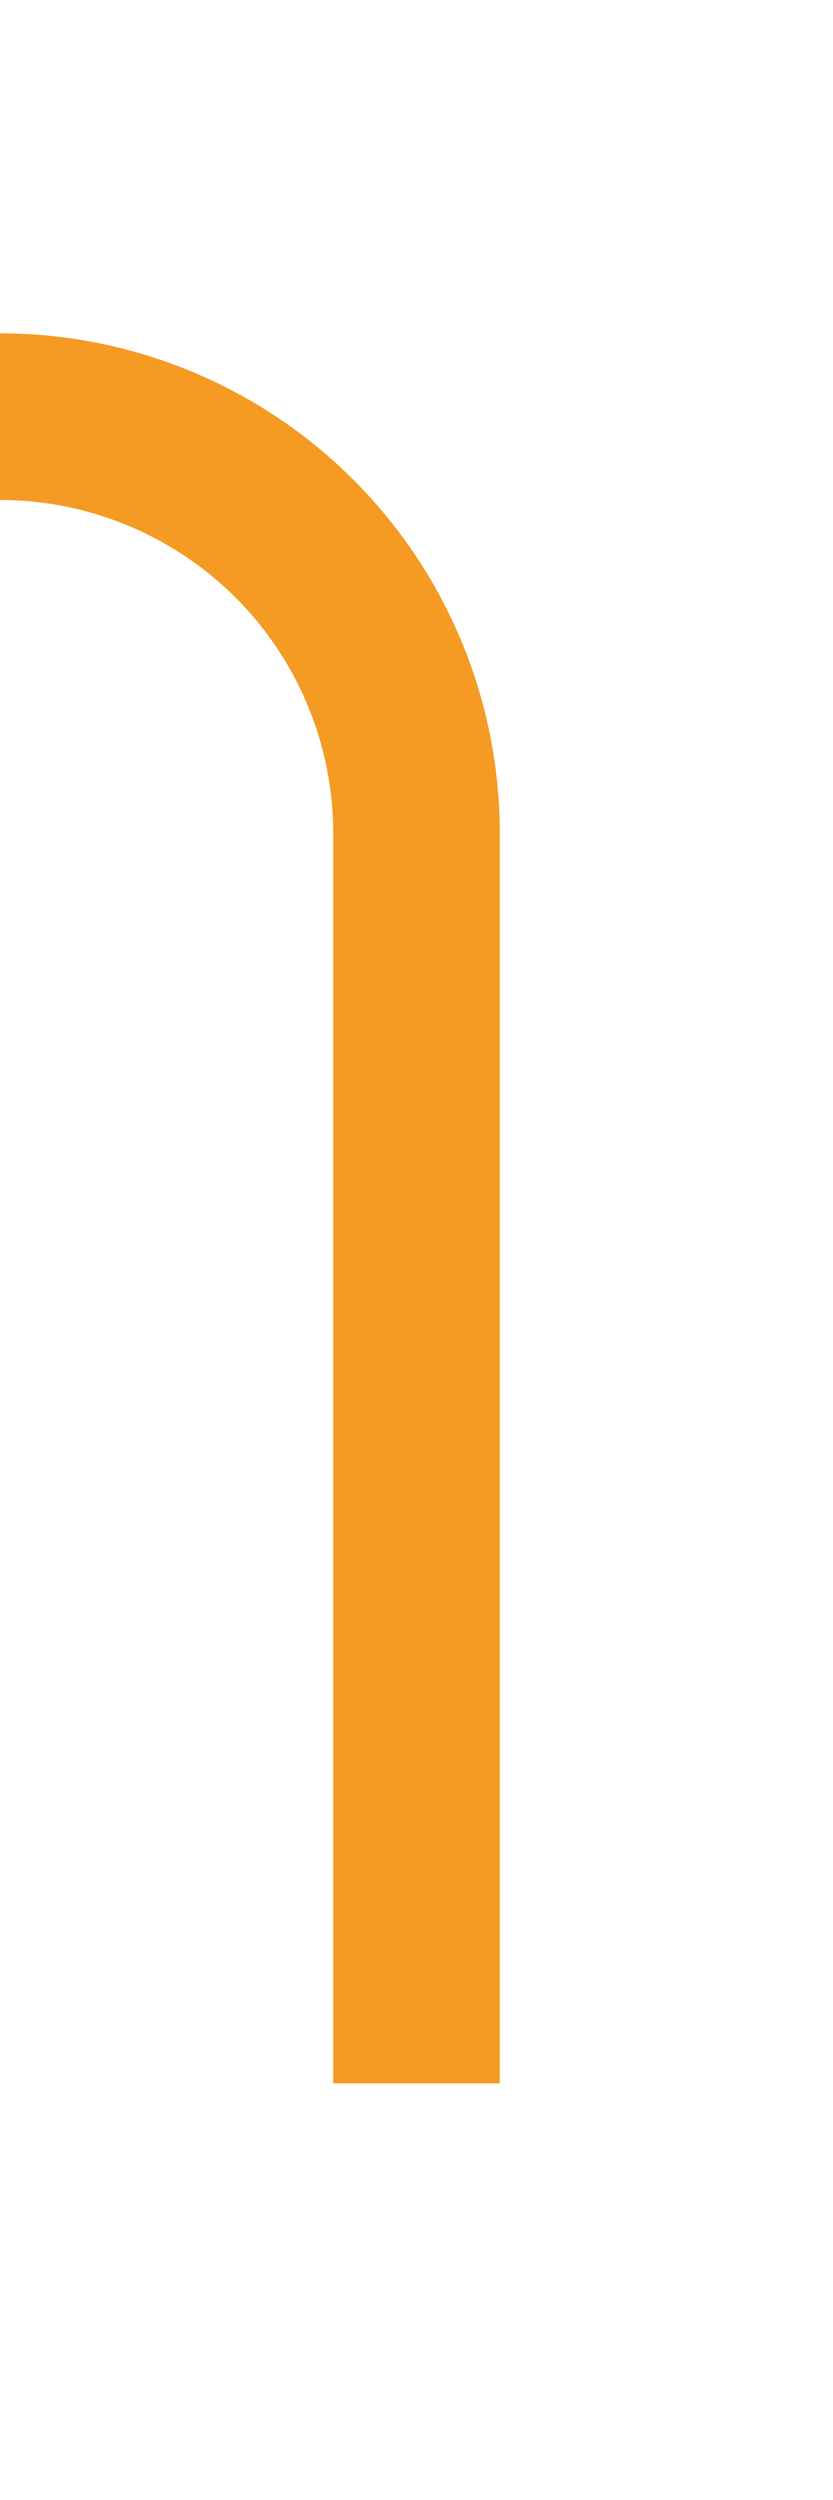 ﻿<?xml version="1.0" encoding="utf-8"?>
<svg version="1.1" xmlns:xlink="http://www.w3.org/1999/xlink" width="10px" height="30px" preserveAspectRatio="xMidYMin meet" viewBox="609 -25  8 30" xmlns="http://www.w3.org/2000/svg">
  <path d="M 595 299  L 595 -15  A 5 5 0 0 1 600 -20 L 608 -20  A 5 5 0 0 1 613 -15 L 613 0  " stroke-width="2" stroke="#f59a23" fill="none" />
</svg>